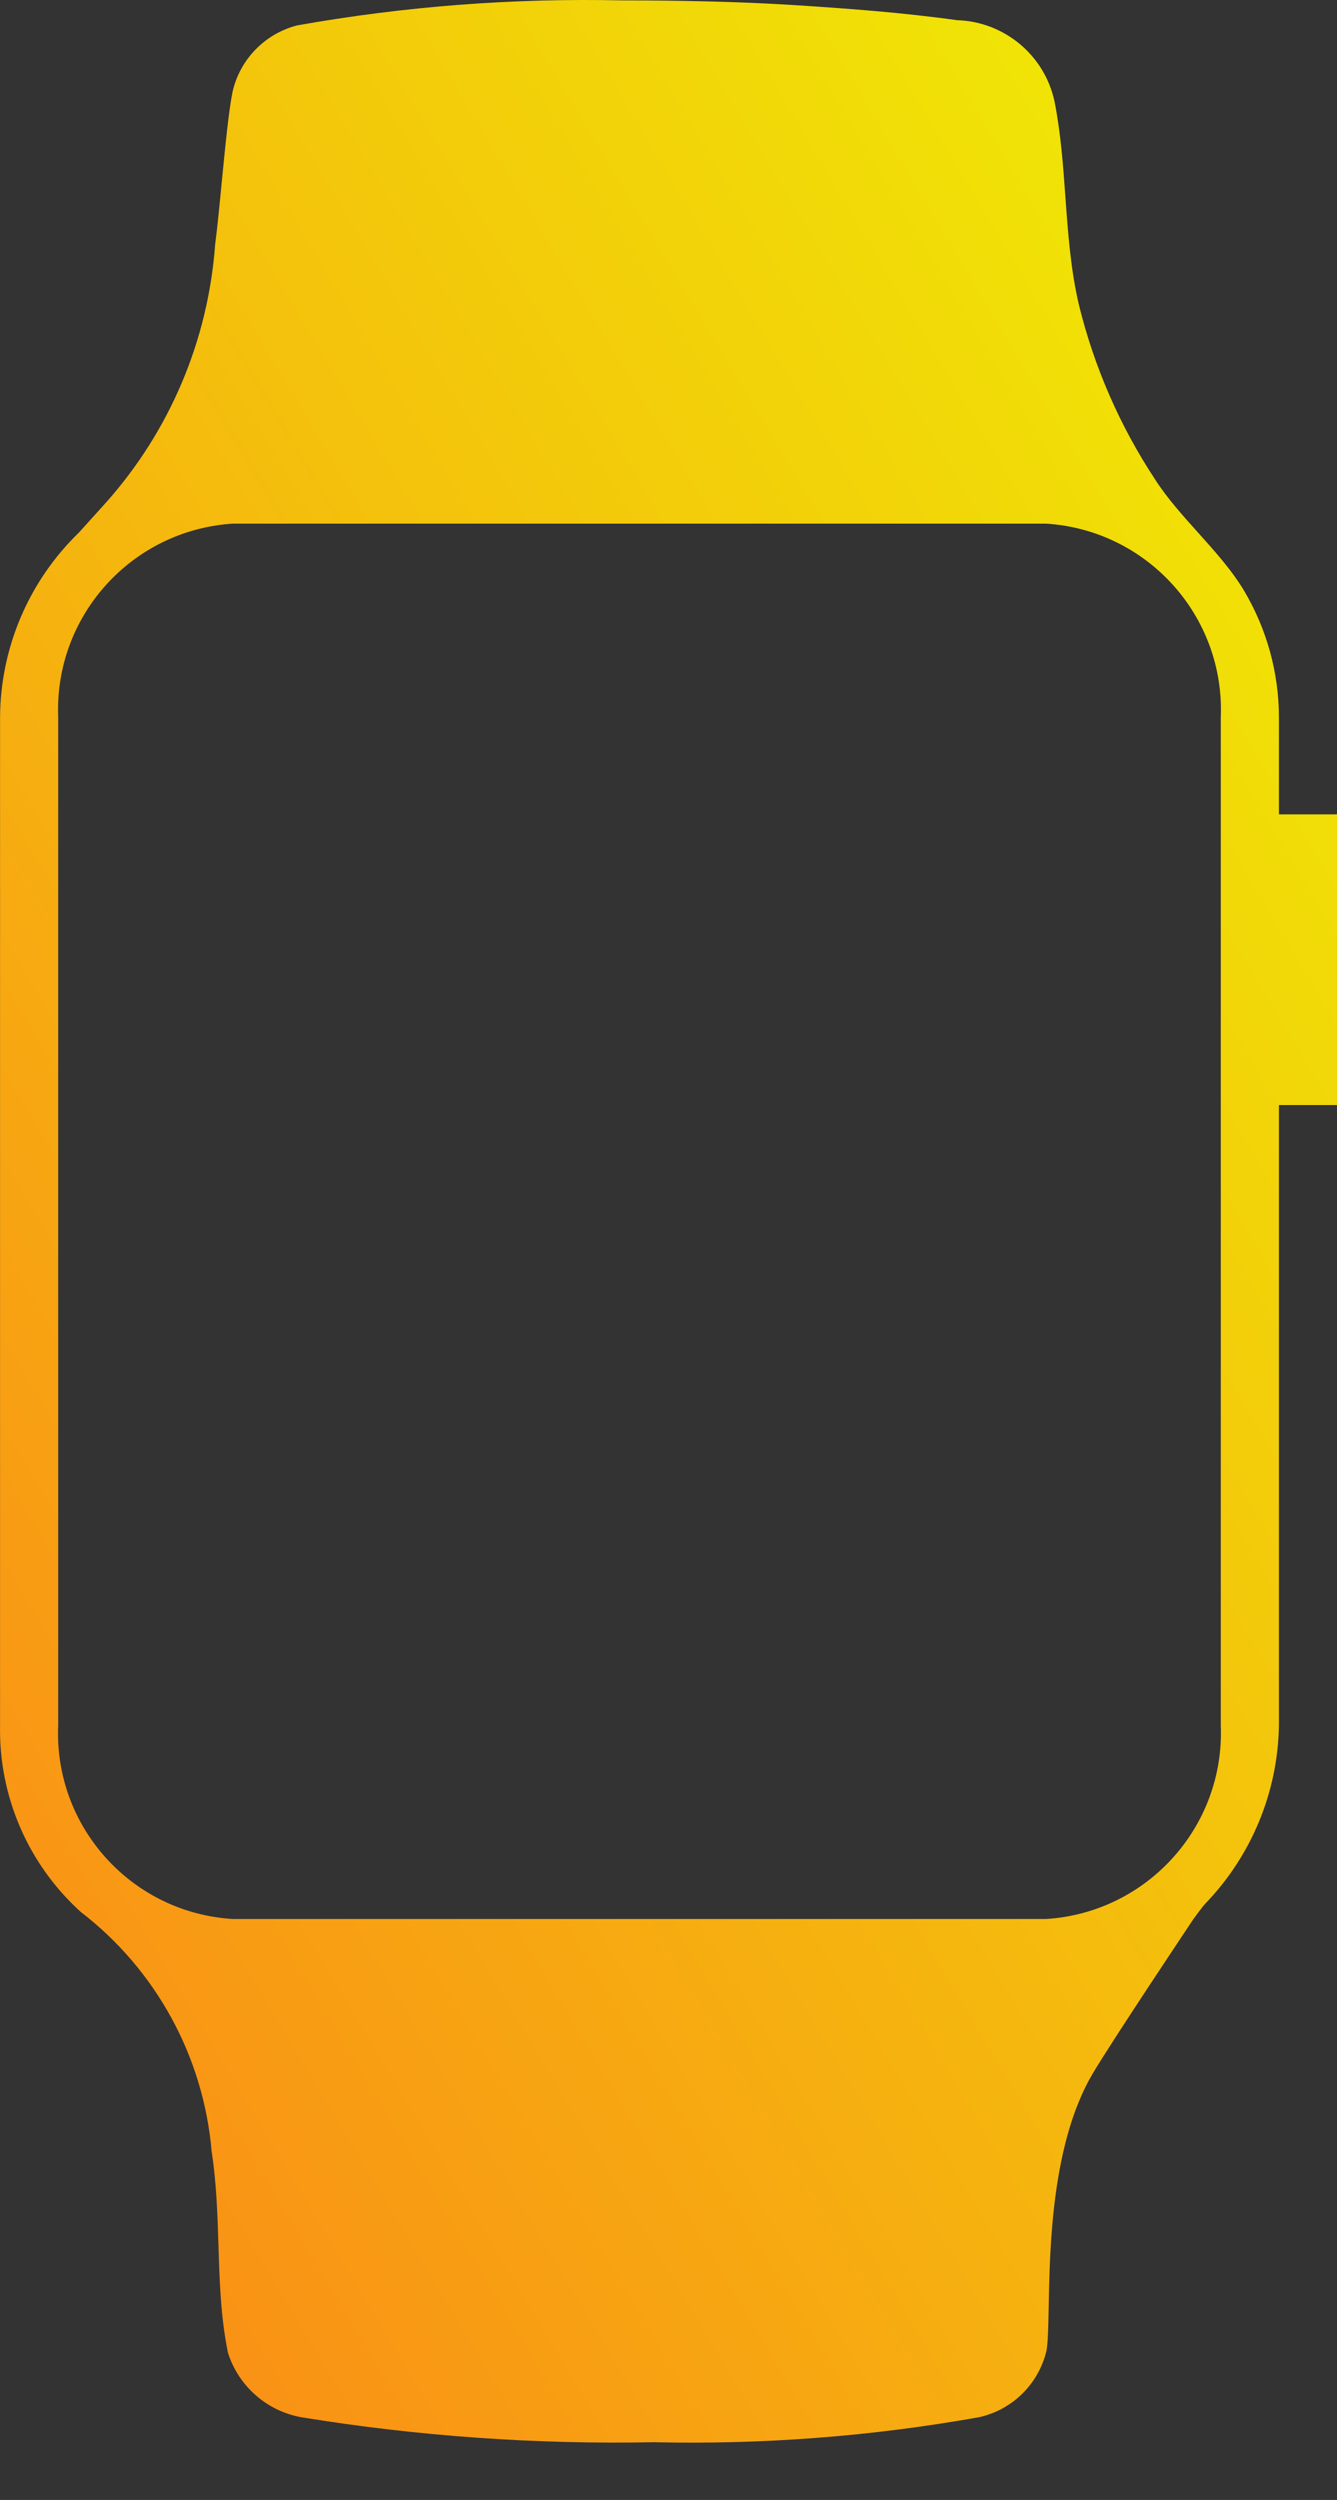 <svg width="23" height="43" viewBox="0 0 23 43" fill="none" xmlns="http://www.w3.org/2000/svg">
<rect x="0" y="0" width="23" height="43" fill="#333333" stroke="none"/>
<path fill-rule="evenodd" clip-rule="evenodd" d="M23.001 14.007V19.007H22.001V29.677C21.983 30.825 21.528 31.922 20.731 32.747C20.691 32.787 20.531 33.007 20.531 33.007C20.531 33.007 19.121 35.117 18.791 35.677C18.093 36.87 18.059 38.648 18.04 39.69C18.033 40.037 18.028 40.302 18.001 40.437C17.865 41.008 17.414 41.451 16.841 41.577C14.996 41.906 13.124 42.05 11.251 42.007C9.219 42.047 7.187 41.904 5.181 41.577C4.588 41.469 4.103 41.042 3.921 40.467C3.797 39.859 3.777 39.24 3.758 38.617C3.741 38.081 3.724 37.543 3.641 37.007C3.502 35.379 2.686 33.884 1.391 32.887C0.485 32.069 -0.022 30.898 0.001 29.677V12.337C0.008 11.137 0.498 9.991 1.361 9.157L1.821 8.647C2.92 7.415 3.581 5.854 3.701 4.207C3.741 3.9 3.779 3.506 3.817 3.109C3.876 2.509 3.935 1.902 4.001 1.577C4.129 1.02 4.557 0.58 5.111 0.437C6.955 0.109 8.828 -0.035 10.701 0.007C11.681 0.007 12.711 0.027 13.651 0.087C14.591 0.147 15.531 0.217 16.461 0.347C17.276 0.371 17.971 0.949 18.141 1.747C18.249 2.292 18.288 2.843 18.328 3.393C18.373 4.016 18.418 4.637 18.561 5.247C18.823 6.315 19.266 7.329 19.871 8.247C20.075 8.565 20.342 8.863 20.609 9.16C20.905 9.49 21.201 9.82 21.411 10.177C21.796 10.832 22 11.578 22.001 12.337V14.007H23.001ZM18.001 33.007C19.738 32.895 21.07 31.417 21.001 29.677V12.337C21.07 10.597 19.738 9.12 18.001 9.007H4.001C2.263 9.12 0.932 10.597 1.001 12.337V29.677C0.927 31.419 2.261 32.9 4.001 33.007H18.001Z" fill="url(#paint0_linear)"/>
<defs>
<linearGradient id="paint0_linear" x1="11.376" y1="90.682" x2="64.802" y2="58.731" gradientUnits="userSpaceOnUse">
<stop stop-color="#FF611F"/>
<stop offset="1" stop-color="#EDFF00"/>
</linearGradient>
</defs>
</svg>
